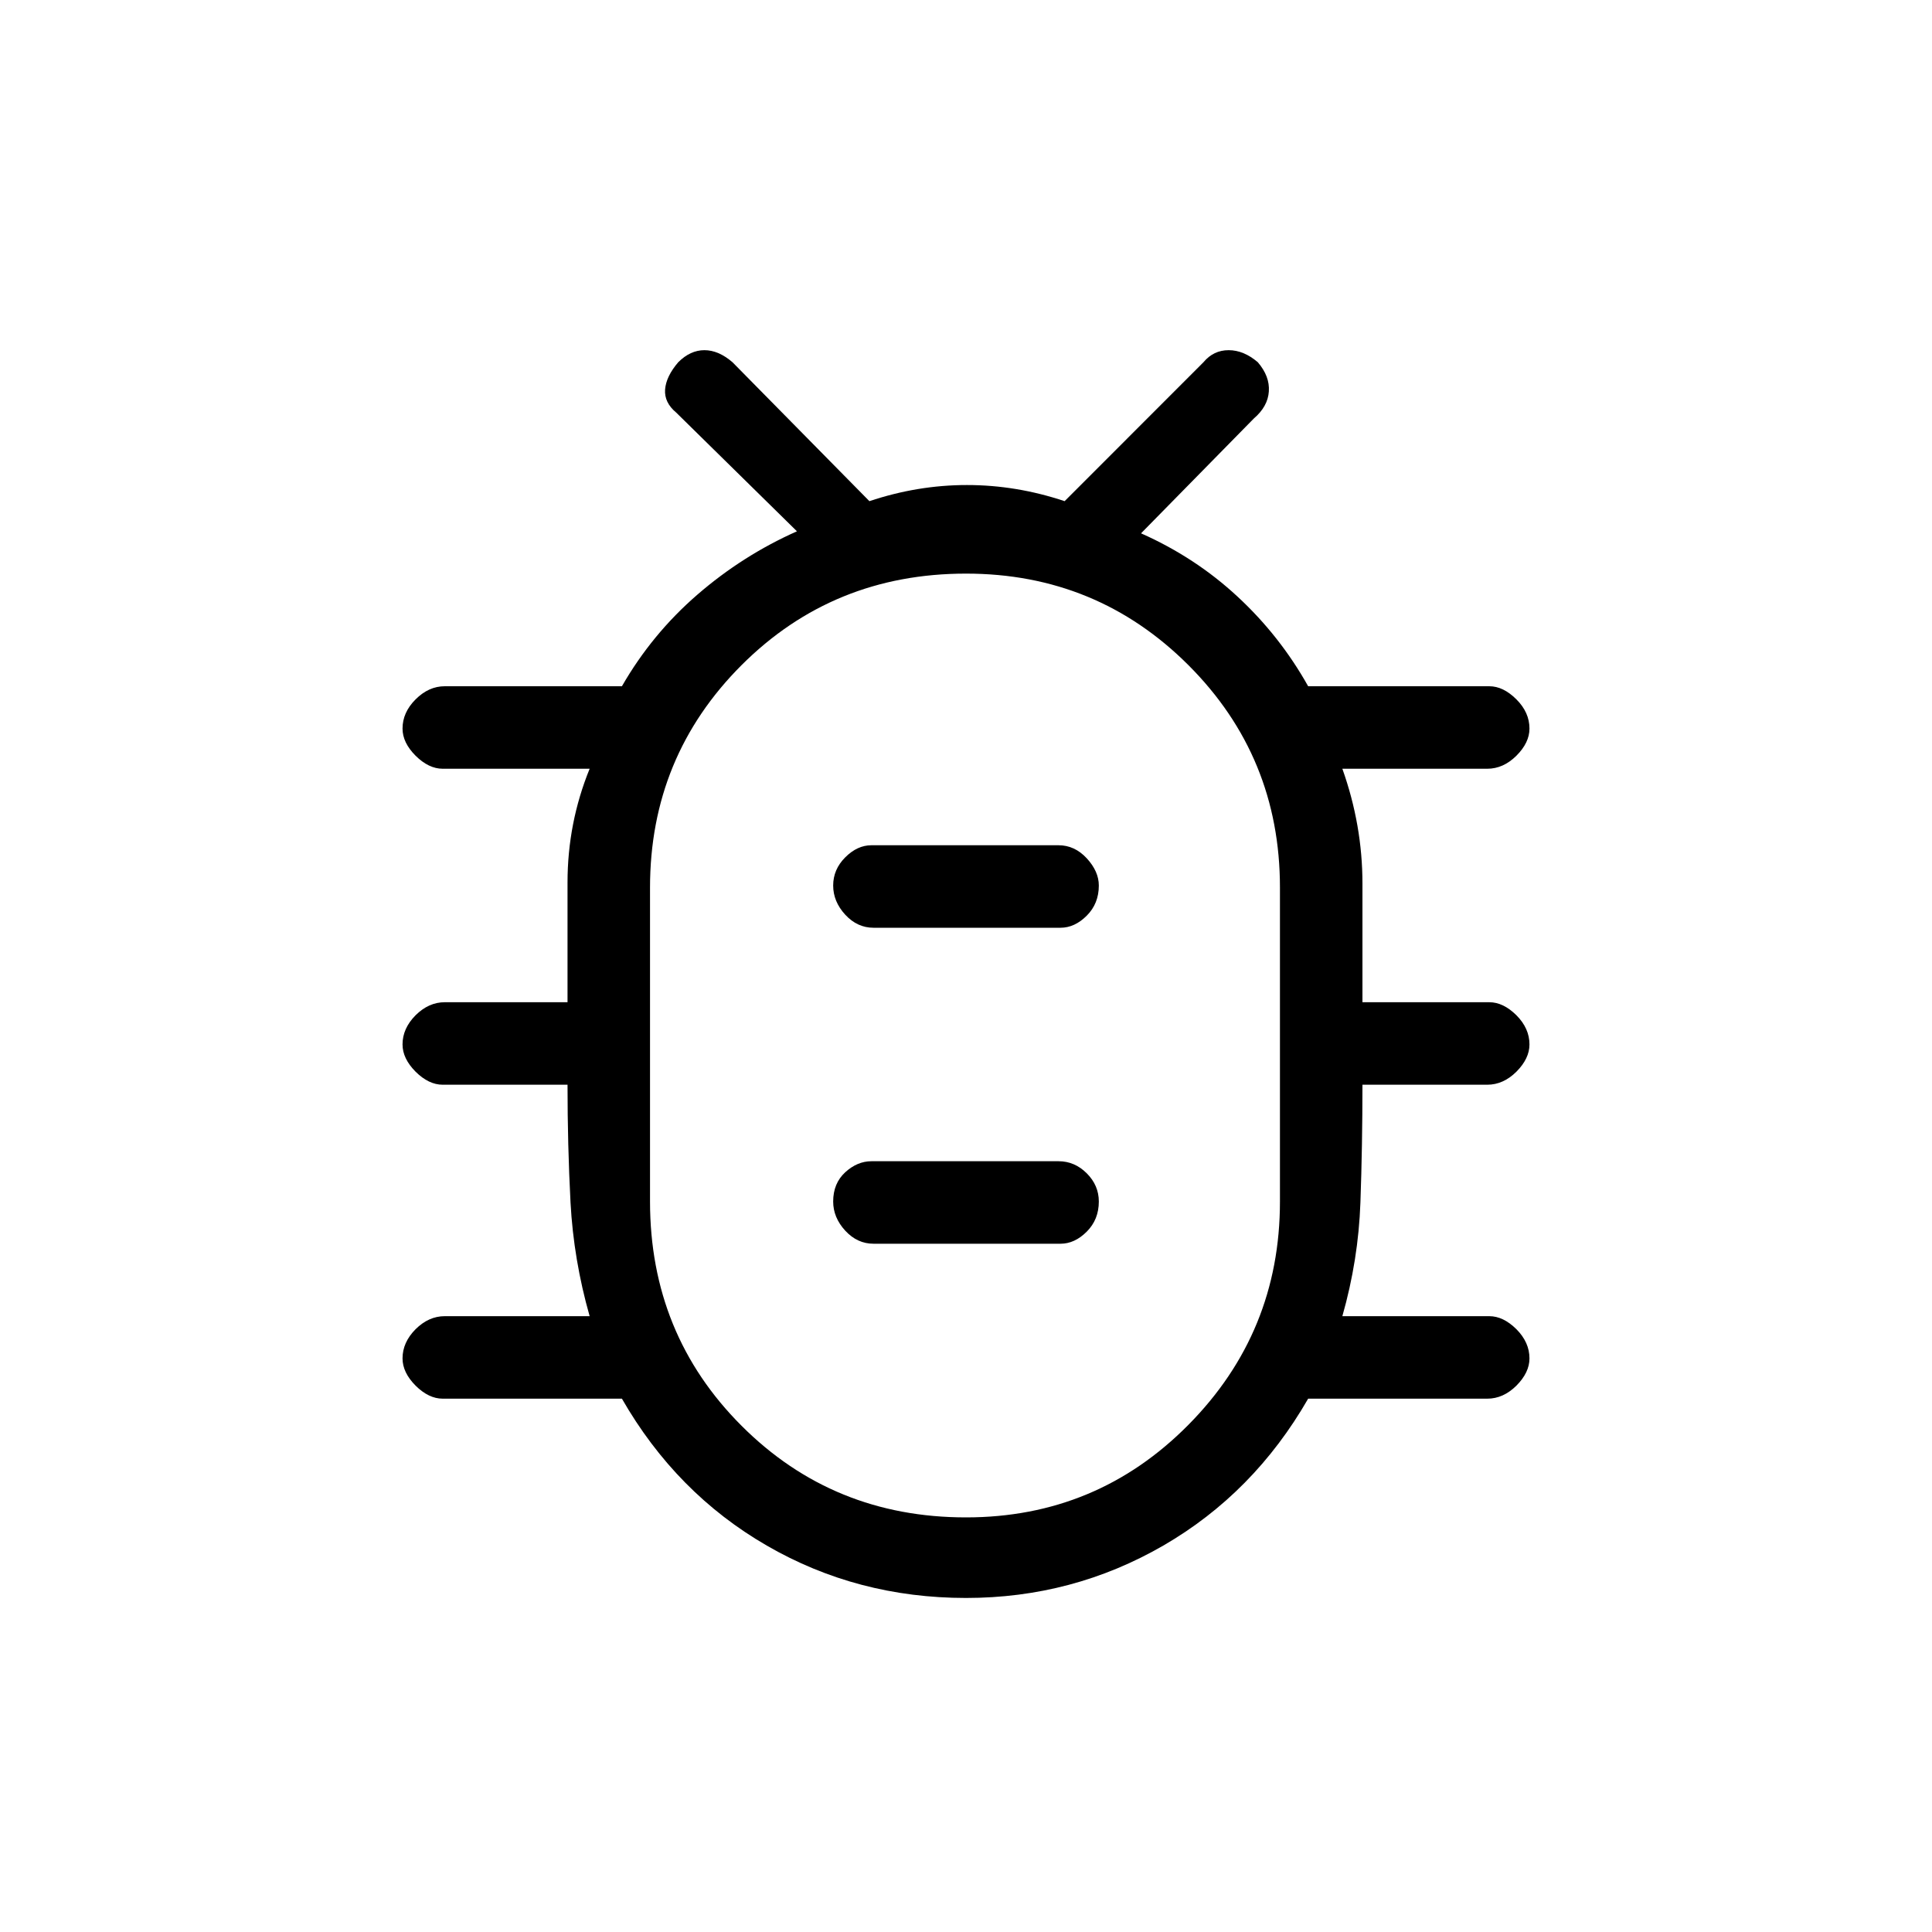 <svg xmlns="http://www.w3.org/2000/svg" height="20" width="20"><path d="M10 16.542q-1.125 0-2.062-.542-.938-.542-1.5-1.521H4.583q-.145 0-.281-.135-.135-.136-.135-.282 0-.166.135-.302.136-.135.302-.135h1.5q-.166-.583-.198-1.177-.031-.594-.031-1.219H4.583q-.145 0-.281-.135-.135-.136-.135-.282 0-.166.135-.302.136-.135.302-.135h1.271v-1.24q0-.614.229-1.177H4.583q-.145 0-.281-.135-.135-.135-.135-.281 0-.167.135-.302.136-.136.302-.136h1.834q.312-.542.781-.948.469-.406 1.031-.656L7 4.271q-.125-.104-.115-.24.011-.135.136-.281.125-.125.271-.125.146 0 .291.125L9 5.188q.5-.167 1.01-.167.511 0 1.011.167l1.437-1.438q.104-.125.261-.125.156 0 .302.125.125.146.114.302-.01.156-.156.281l-1.167 1.188q.563.25 1 .656.438.406.73.927h1.875q.145 0 .281.136.135.135.135.302 0 .146-.135.281-.136.135-.302.135h-1.5q.208.584.208 1.188v1.229h1.313q.145 0 .281.135.135.136.135.302 0 .146-.135.282-.136.135-.302.135h-1.292q0 .625-.021 1.219-.021.594-.187 1.177h1.521q.145 0 .281.135.135.136.135.302 0 .146-.135.282-.136.135-.302.135h-1.854q-.563.979-1.5 1.521-.938.542-2.042.542Zm0-.834q1.354 0 2.302-.958t.948-2.312v-3.25q0-1.355-.948-2.303-.948-.947-2.302-.947-1.375 0-2.323.947-.948.948-.948 2.303v3.25q0 1.374.948 2.322t2.323.948Zm-.958-2.833h1.937q.146 0 .271-.125.125-.125.125-.312 0-.167-.125-.292-.125-.125-.292-.125H9.021q-.146 0-.271.114-.125.115-.125.303 0 .166.125.302.125.135.292.135Zm0-3.271h1.937q.146 0 .271-.125.125-.125.125-.312 0-.146-.125-.282-.125-.135-.292-.135H9.021q-.146 0-.271.125-.125.125-.125.292 0 .166.125.302.125.135.292.135ZM10 10.792Z"/></svg>